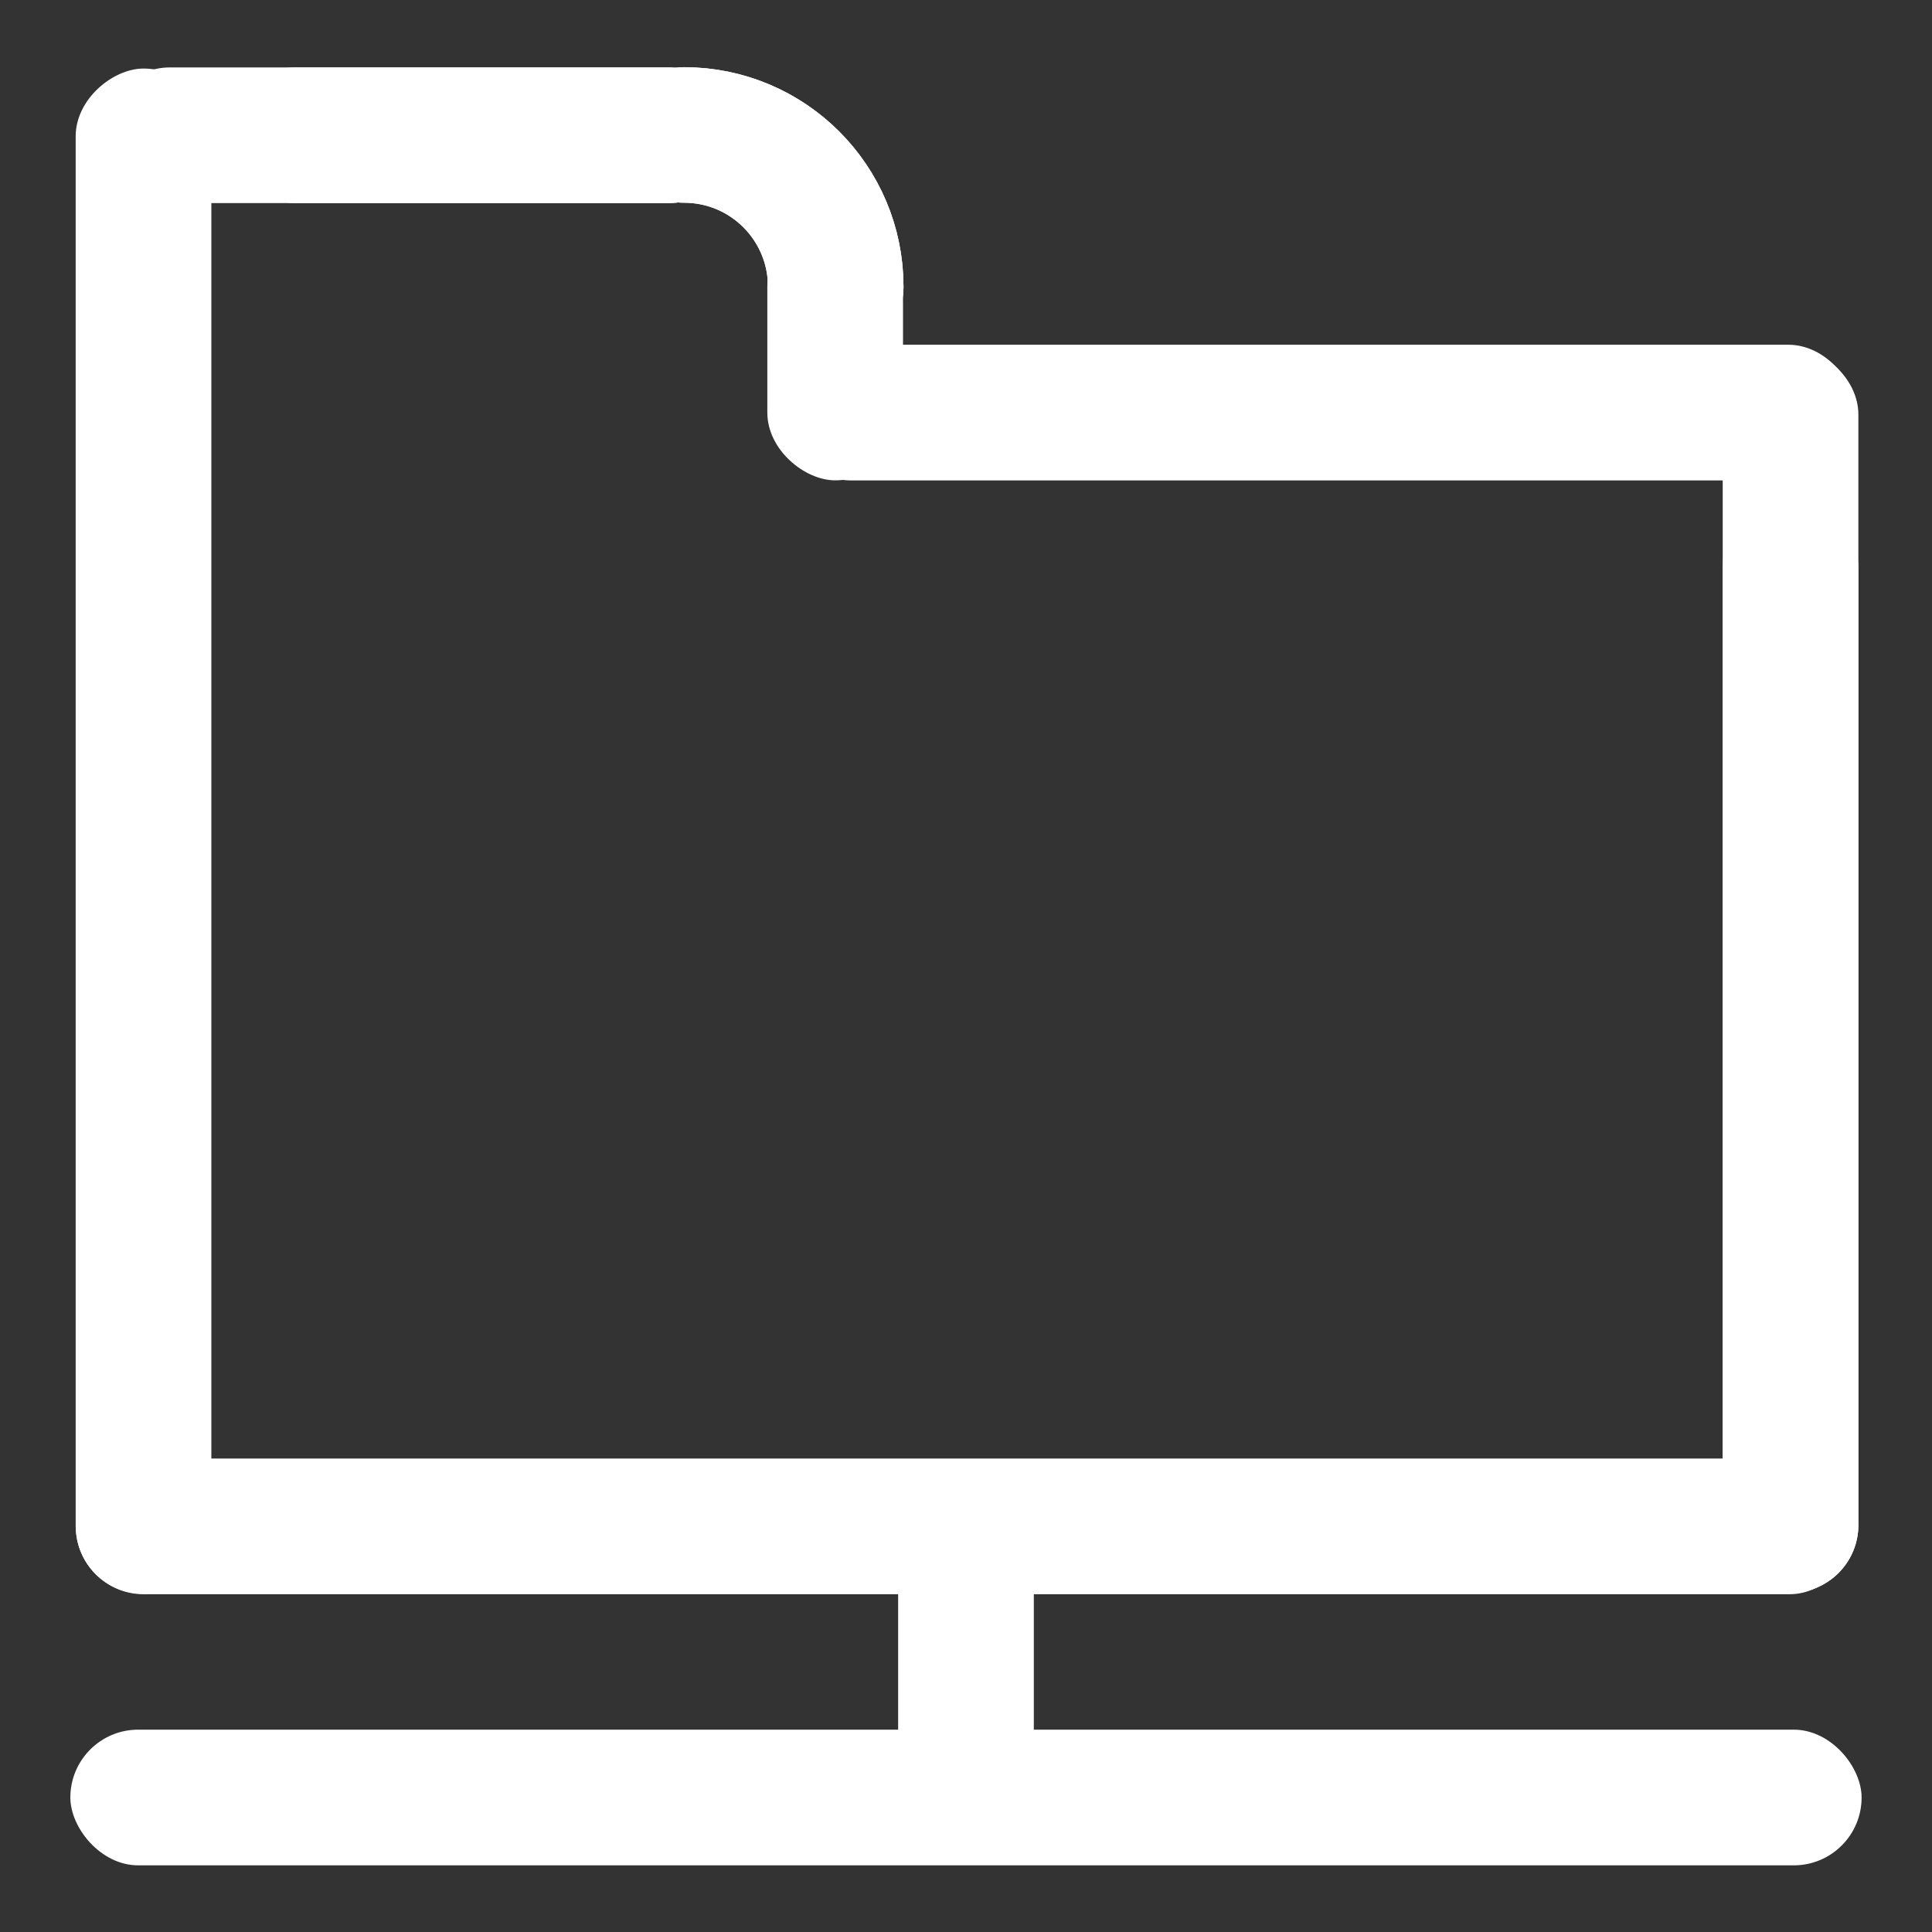 <?xml version="1.0" encoding="UTF-8" standalone="no"?>
<!-- Created with Inkscape (http://www.inkscape.org/) -->

<svg
   xmlns:dc="http://purl.org/dc/elements/1.1/"
   xmlns:cc="http://creativecommons.org/ns#"
   xmlns:rdf="http://www.w3.org/1999/02/22-rdf-syntax-ns#"
   xmlns:svg="http://www.w3.org/2000/svg"
   xmlns="http://www.w3.org/2000/svg"
   xmlns:sodipodi="http://sodipodi.sourceforge.net/DTD/sodipodi-0.dtd"
   xmlns:inkscape="http://www.inkscape.org/namespaces/inkscape"
   width="48"
   height="48"
   id="svg2"
   sodipodi:version="0.32"
   inkscape:version="0.46+devel r20974"
   sodipodi:docname="folder-remote.svg"
   inkscape:output_extension="org.inkscape.output.svg.inkscape"
   inkscape:export-filename="/home/hbons/Desktop/Intel/icons.png"
   inkscape:export-xdpi="90"
   inkscape:export-ydpi="90"
   version="1.0">
  <rect width="100%" height="100%" fill="#333333" stroke="none"/>
  <defs
     id="defs4">
    <inkscape:perspective
       sodipodi:type="inkscape:persp3d"
       inkscape:vp_x="0 : 24 : 1"
       inkscape:vp_y="0 : 1000 : 0"
       inkscape:vp_z="48 : 24 : 1"
       inkscape:persp3d-origin="24 : 16 : 1"
       id="perspective21" />
    <inkscape:perspective
       id="perspective2872"
       inkscape:persp3d-origin="24 : 16 : 1"
       inkscape:vp_z="48 : 24 : 1"
       inkscape:vp_y="0 : 1000 : 0"
       inkscape:vp_x="0 : 24 : 1"
       sodipodi:type="inkscape:persp3d" />
    <inkscape:perspective
       id="perspective20"
       inkscape:persp3d-origin="24 : 16 : 1"
       inkscape:vp_z="48 : 24 : 1"
       inkscape:vp_y="0 : 1000 : 0"
       inkscape:vp_x="0 : 24 : 1"
       sodipodi:type="inkscape:persp3d" />
    <inkscape:perspective
       id="perspective2807"
       inkscape:persp3d-origin="0.5 : 0.33333333 : 1"
       inkscape:vp_z="1 : 0.5 : 1"
       inkscape:vp_y="0 : 1000 : 0"
       inkscape:vp_x="0 : 0.5 : 1"
       sodipodi:type="inkscape:persp3d" />
  </defs>
  <sodipodi:namedview
     id="base"
     pagecolor="#ffffff"
     bordercolor="#666666"
     borderopacity="1.0"
     gridtolerance="10000"
     guidetolerance="10"
     objecttolerance="10"
     inkscape:pageopacity="0.0"
     inkscape:pageshadow="2"
     inkscape:zoom="4"
     inkscape:cx="35.173081"
     inkscape:cy="8.1870339"
     inkscape:document-units="px"
     inkscape:current-layer="layer1"
     showgrid="false"
     inkscape:window-width="1278"
     inkscape:window-height="750"
     inkscape:window-x="0"
     inkscape:window-y="0"
     inkscape:snap-intersection-line-segments="false"
     inkscape:snap-bbox="false"
     inkscape:snap-nodes="true"
     inkscape:bbox-paths="true">
    <inkscape:grid
       type="xygrid"
       id="grid4079"
       visible="true"
       enabled="true"
       empspacing="5" />
  </sodipodi:namedview>
  <g
     inkscape:label="Layer 1"
     inkscape:groupmode="layer"
     id="layer1"
     transform="translate(-9.39,-13.176)">
    <g
       id="g2856"
       transform="translate(1.42334e-8,-0.016)">
      <rect
         style="fill:#ffffff;fill-opacity:1;stroke:none"
         id="rect2930"
         width="44.503"
         height="3.371"
         x="11.138"
         y="56.165"
         rx="1.685"
         ry="1.685" />
      <rect
         transform="matrix(0,1,-1,0,0,0)"
         style="fill:#ffffff;fill-opacity:1;stroke:none"
         id="rect2934"
         width="9.878"
         height="3.371"
         x="49.536"
         y="-35.075"
         rx="1.685"
         ry="1.685" />
      <g
         inkscape:label="Layer 1"
         id="layer1-4"
         transform="translate(0.026,-3.352)">
        <g
           id="g2854"
           transform="translate(-59.685,50.308)">
          <rect
             ry="1.685"
             rx="1.685"
             y="-5.844"
             x="70.934"
             height="3.371"
             width="44.263"
             id="rect2917"
             style="fill:#ffffff;fill-opacity:1;stroke:none"
             transform="scale(1,-1)" />
          <rect
             transform="scale(-1,-1)"
             style="fill:#ffffff;fill-opacity:1;stroke:none"
             id="rect2919"
             width="12.66"
             height="3.371"
             x="-87.351"
             y="28.718"
             rx="1.686"
             ry="1.685" />
          <path
             sodipodi:end="3.1415927"
             sodipodi:start="1.5707963"
             transform="matrix(-0.164,0,0,-0.164,81.811,2.786)"
             d="m -25.809,202.42 c -12.692,0 -22.981,-10.289 -22.981,-22.981 0,0 0,0 0,0"
             sodipodi:ry="22.98097"
             sodipodi:rx="22.98097"
             sodipodi:cy="179.43886"
             sodipodi:cx="-25.809397"
             id="path2921"
             style="fill:none;stroke:#ffffff;stroke-width:20.534;stroke-linecap:round;stroke-miterlimit:4;stroke-opacity:1;stroke-dasharray:none;stroke-dashoffset:0;display:inline"
             sodipodi:type="arc"
             sodipodi:open="true" />
          <rect
             transform="matrix(0,-1,-1,0,0,0)"
             style="fill:#ffffff;fill-opacity:1;stroke:none"
             id="rect2923"
             width="27.142"
             height="3.371"
             x="-5.81"
             y="-115.22"
             rx="1.685"
             ry="1.685" />
          <rect
             ry="1.685"
             rx="1.685"
             y="28.718"
             x="-87.351"
             height="3.371"
             width="15.76"
             id="rect2933"
             style="fill:#ffffff;fill-opacity:1;stroke:none"
             transform="scale(-1,-1)" />
          <path
             sodipodi:open="true"
             sodipodi:type="arc"
             style="fill:none;stroke:#ffffff;stroke-width:20.534;stroke-linecap:round;stroke-miterlimit:4;stroke-opacity:1;stroke-dasharray:none;stroke-dashoffset:0;display:inline"
             id="path2935"
             sodipodi:cx="-25.809397"
             sodipodi:cy="179.43886"
             sodipodi:rx="22.98097"
             sodipodi:ry="22.98097"
             d="m -25.809,202.42 c -12.692,0 -22.981,-10.289 -22.981,-22.981 0,0 0,0 0,0"
             transform="matrix(-0.164,0,0,-0.164,81.811,2.786)"
             sodipodi:start="1.5707963"
             sodipodi:end="3.1415927" />
          <rect
             ry="1.685"
             rx="1.685"
             y="-115.22"
             x="-5.81"
             height="3.371"
             width="30.957"
             id="rect2937"
             style="fill:#ffffff;fill-opacity:1;stroke:none"
             transform="matrix(0,-1,-1,0,0,0)" />
          <rect
             transform="matrix(0,-1,1,0,0,0)"
             style="fill:#ffffff;fill-opacity:1;stroke:none"
             id="rect2939"
             width="37.895"
             height="3.371"
             x="-5.834"
             y="70.929"
             rx="1.685"
             ry="1.685" />
          <rect
             ry="1.685"
             rx="1.685"
             y="-25.199"
             x="88.496"
             height="3.371"
             width="26.671"
             id="rect2941"
             style="fill:#ffffff;fill-opacity:1;stroke:none" />
          <rect
             ry="1.685"
             rx="1.685"
             y="-91.484"
             x="21.83"
             height="3.371"
             width="6.494"
             id="rect2943"
             style="fill:#ffffff;fill-opacity:1;stroke:none"
             transform="matrix(0,-1,-1,0,0,0)" />
        </g>
      </g>
    </g>
  </g>
</svg>
